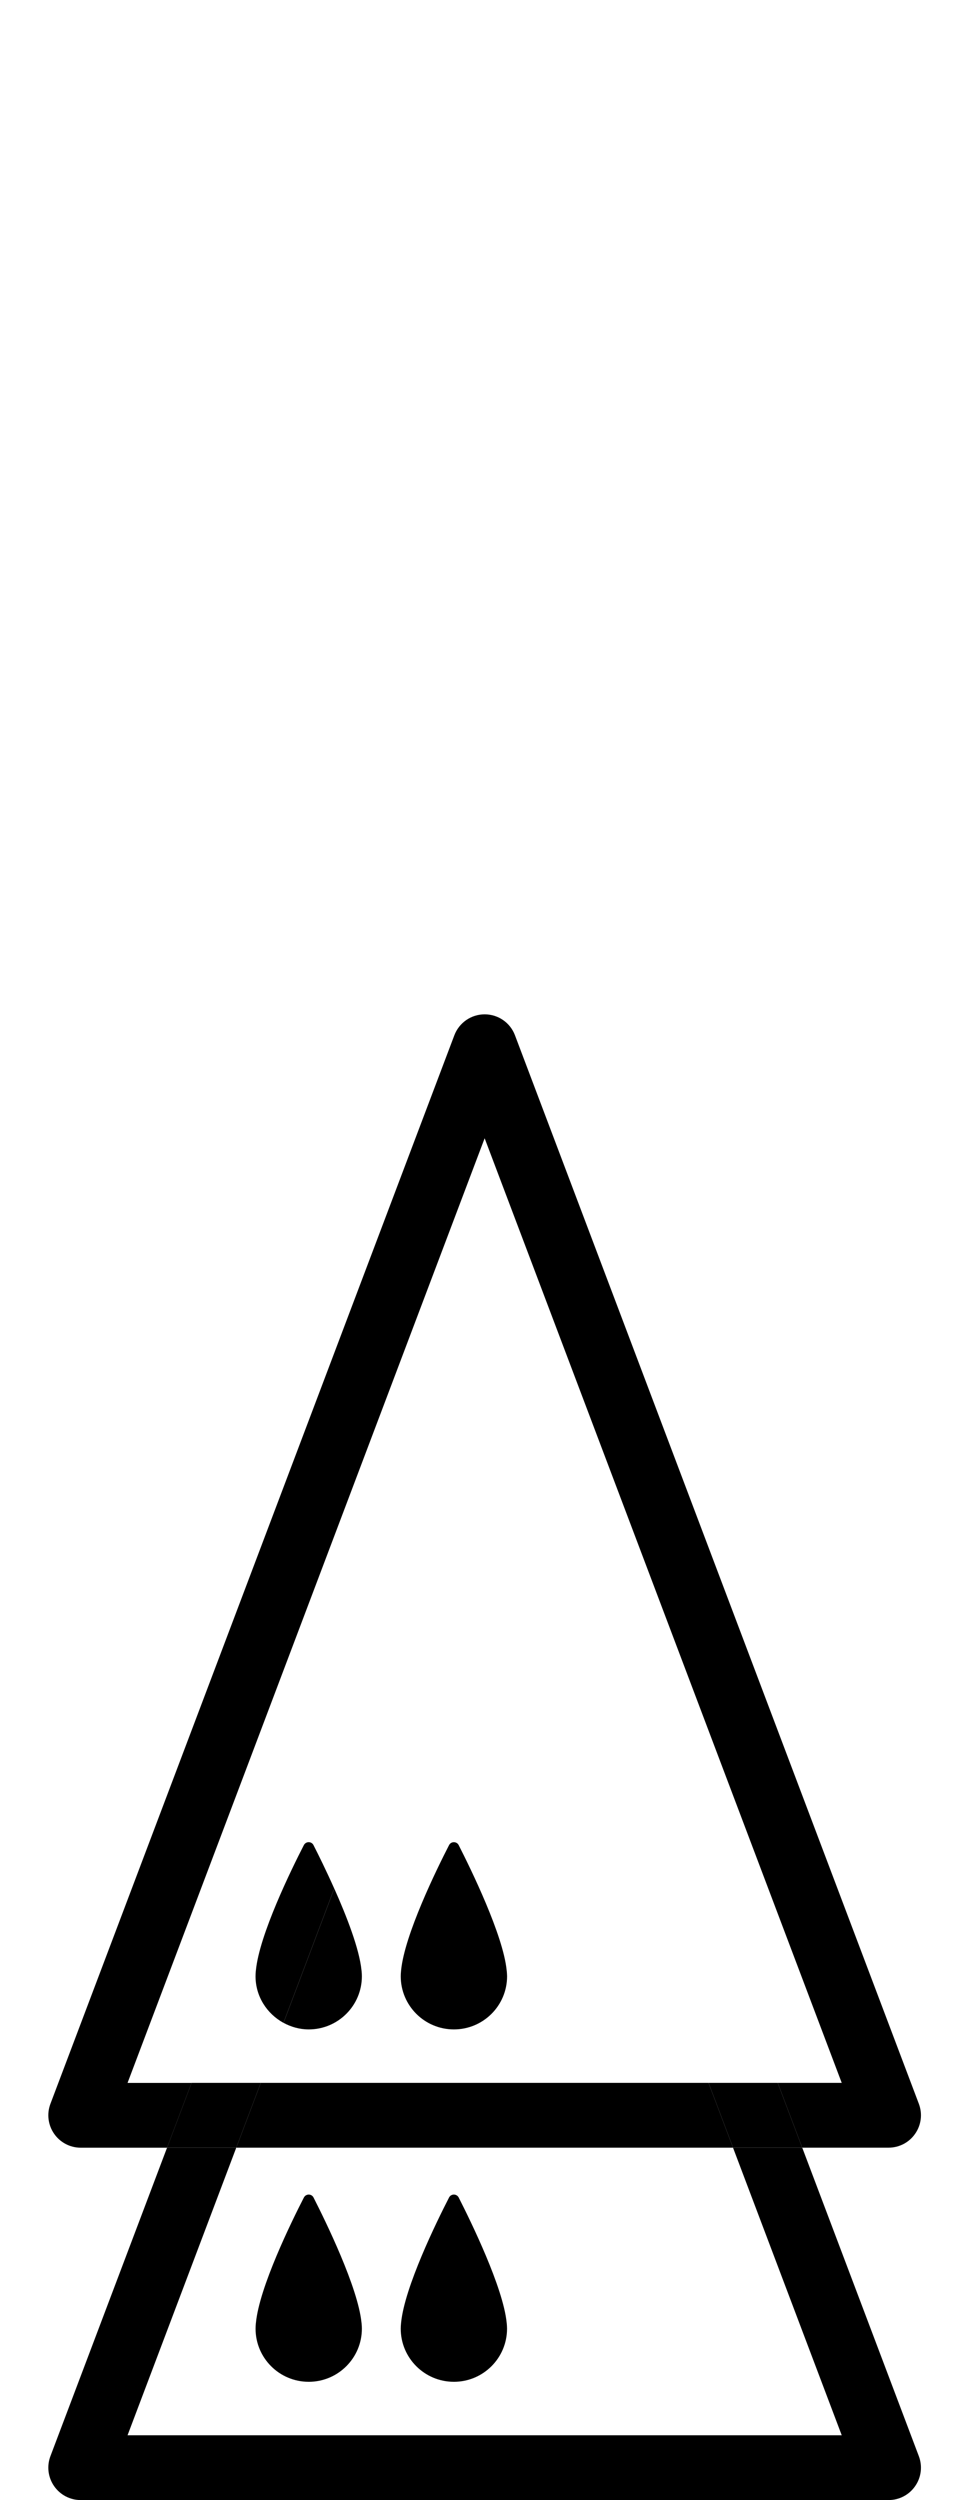 <!-- Generated by IcoMoon.io -->
<svg version="1.1" xmlns="http://www.w3.org/2000/svg" width="199" height="512" viewBox="0 0 199 512">
<title>DroneOnDrone</title>
<path d="M53.444 426.563l-5.023 13.269h101.812l-5.023-13.269z"></path>
<path d="M26.142 426.563l73.183-193.453 73.183 193.453h-13.117l5.023 13.269h17.695c2.176 0 4.22-1.062 5.454-2.866 1.248-1.791 1.519-4.080 0.75-6.118l-82.776-218.832c-0.975-2.588-3.45-4.286-6.21-4.286s-5.228 1.705-6.21 4.286l-82.784 218.838c-0.77 2.037-0.491 4.326 0.749 6.118 1.24 1.798 3.277 2.866 5.454 2.866h17.702l5.023-13.269h-13.117z"></path>
<path d="M63.264 415.615c6.018 0 10.901-4.87 10.901-10.888 0-0.325-0.020-0.663-0.053-1.009-0.013-0.079-0.013-0.139-0.026-0.219-0.438-4.379-3.039-11.053-5.58-16.74l-10.404 27.508c1.539 0.829 3.277 1.347 5.162 1.347z"></path>
<path d="M103.862 403.719c-0.013-0.079-0.013-0.139-0.026-0.219-0.723-7.219-7.299-20.654-9.826-25.618-0.412-0.816-1.573-0.816-1.984 0-2.548 4.95-9.129 18.365-9.826 25.657-0.013 0.053-0.013 0.106-0.013 0.139-0.040 0.365-0.059 0.71-0.059 1.048 0 6.011 4.877 10.888 10.895 10.888s10.901-4.87 10.901-10.888c-0.007-0.325-0.033-0.663-0.059-1.009z"></path>
<path d="M164.412 439.832h-14.185l22.28 58.898h-146.365l22.28-58.898h-14.185l-23.905 63.184c-0.77 2.037-0.491 4.326 0.749 6.118 1.24 1.798 3.277 2.867 5.454 2.867h165.573c2.176 0 4.22-1.062 5.454-2.866 1.248-1.791 1.519-4.080 0.75-6.118l-23.899-63.184z"></path>
<path d="M145.211 426.563l5.023 13.269h14.179l-5.023-13.269z"></path>
<path d="M53.444 426.563h-14.185l-5.023 13.269h14.185z"></path>
<path d="M62.269 377.876c-2.548 4.95-9.13 18.365-9.826 25.657-0.014 0.053-0.014 0.106-0.020 0.139-0.033 0.365-0.053 0.716-0.053 1.055 0 4.134 2.336 7.683 5.726 9.541l10.403-27.508c-1.639-3.669-3.251-6.933-4.246-8.877-0.404-0.822-1.559-0.822-1.984-0.007z"></path>
<path d="M63.264 487.783c6.018 0 10.901-4.87 10.901-10.888 0-0.325-0.020-0.663-0.053-1.009-0.013-0.079-0.013-0.139-0.026-0.219-0.723-7.219-7.299-20.654-9.826-25.618-0.411-0.816-1.559-0.816-1.984 0-2.548 4.95-9.13 18.365-9.826 25.657-0.014 0.053-0.014 0.106-0.020 0.139-0.033 0.365-0.053 0.71-0.053 1.048-0.007 6.011 4.87 10.888 10.888 10.888z"></path>
<path d="M93.014 487.783c6.018 0 10.901-4.87 10.901-10.888 0-0.325-0.026-0.663-0.053-1.009-0.013-0.079-0.013-0.139-0.026-0.219-0.723-7.219-7.299-20.654-9.826-25.618-0.412-0.816-1.573-0.816-1.984 0-2.548 4.95-9.129 18.365-9.826 25.657-0.013 0.053-0.013 0.106-0.013 0.139-0.040 0.365-0.059 0.71-0.059 1.048-0.007 6.011 4.877 10.888 10.888 10.888z"></path>
</svg>
